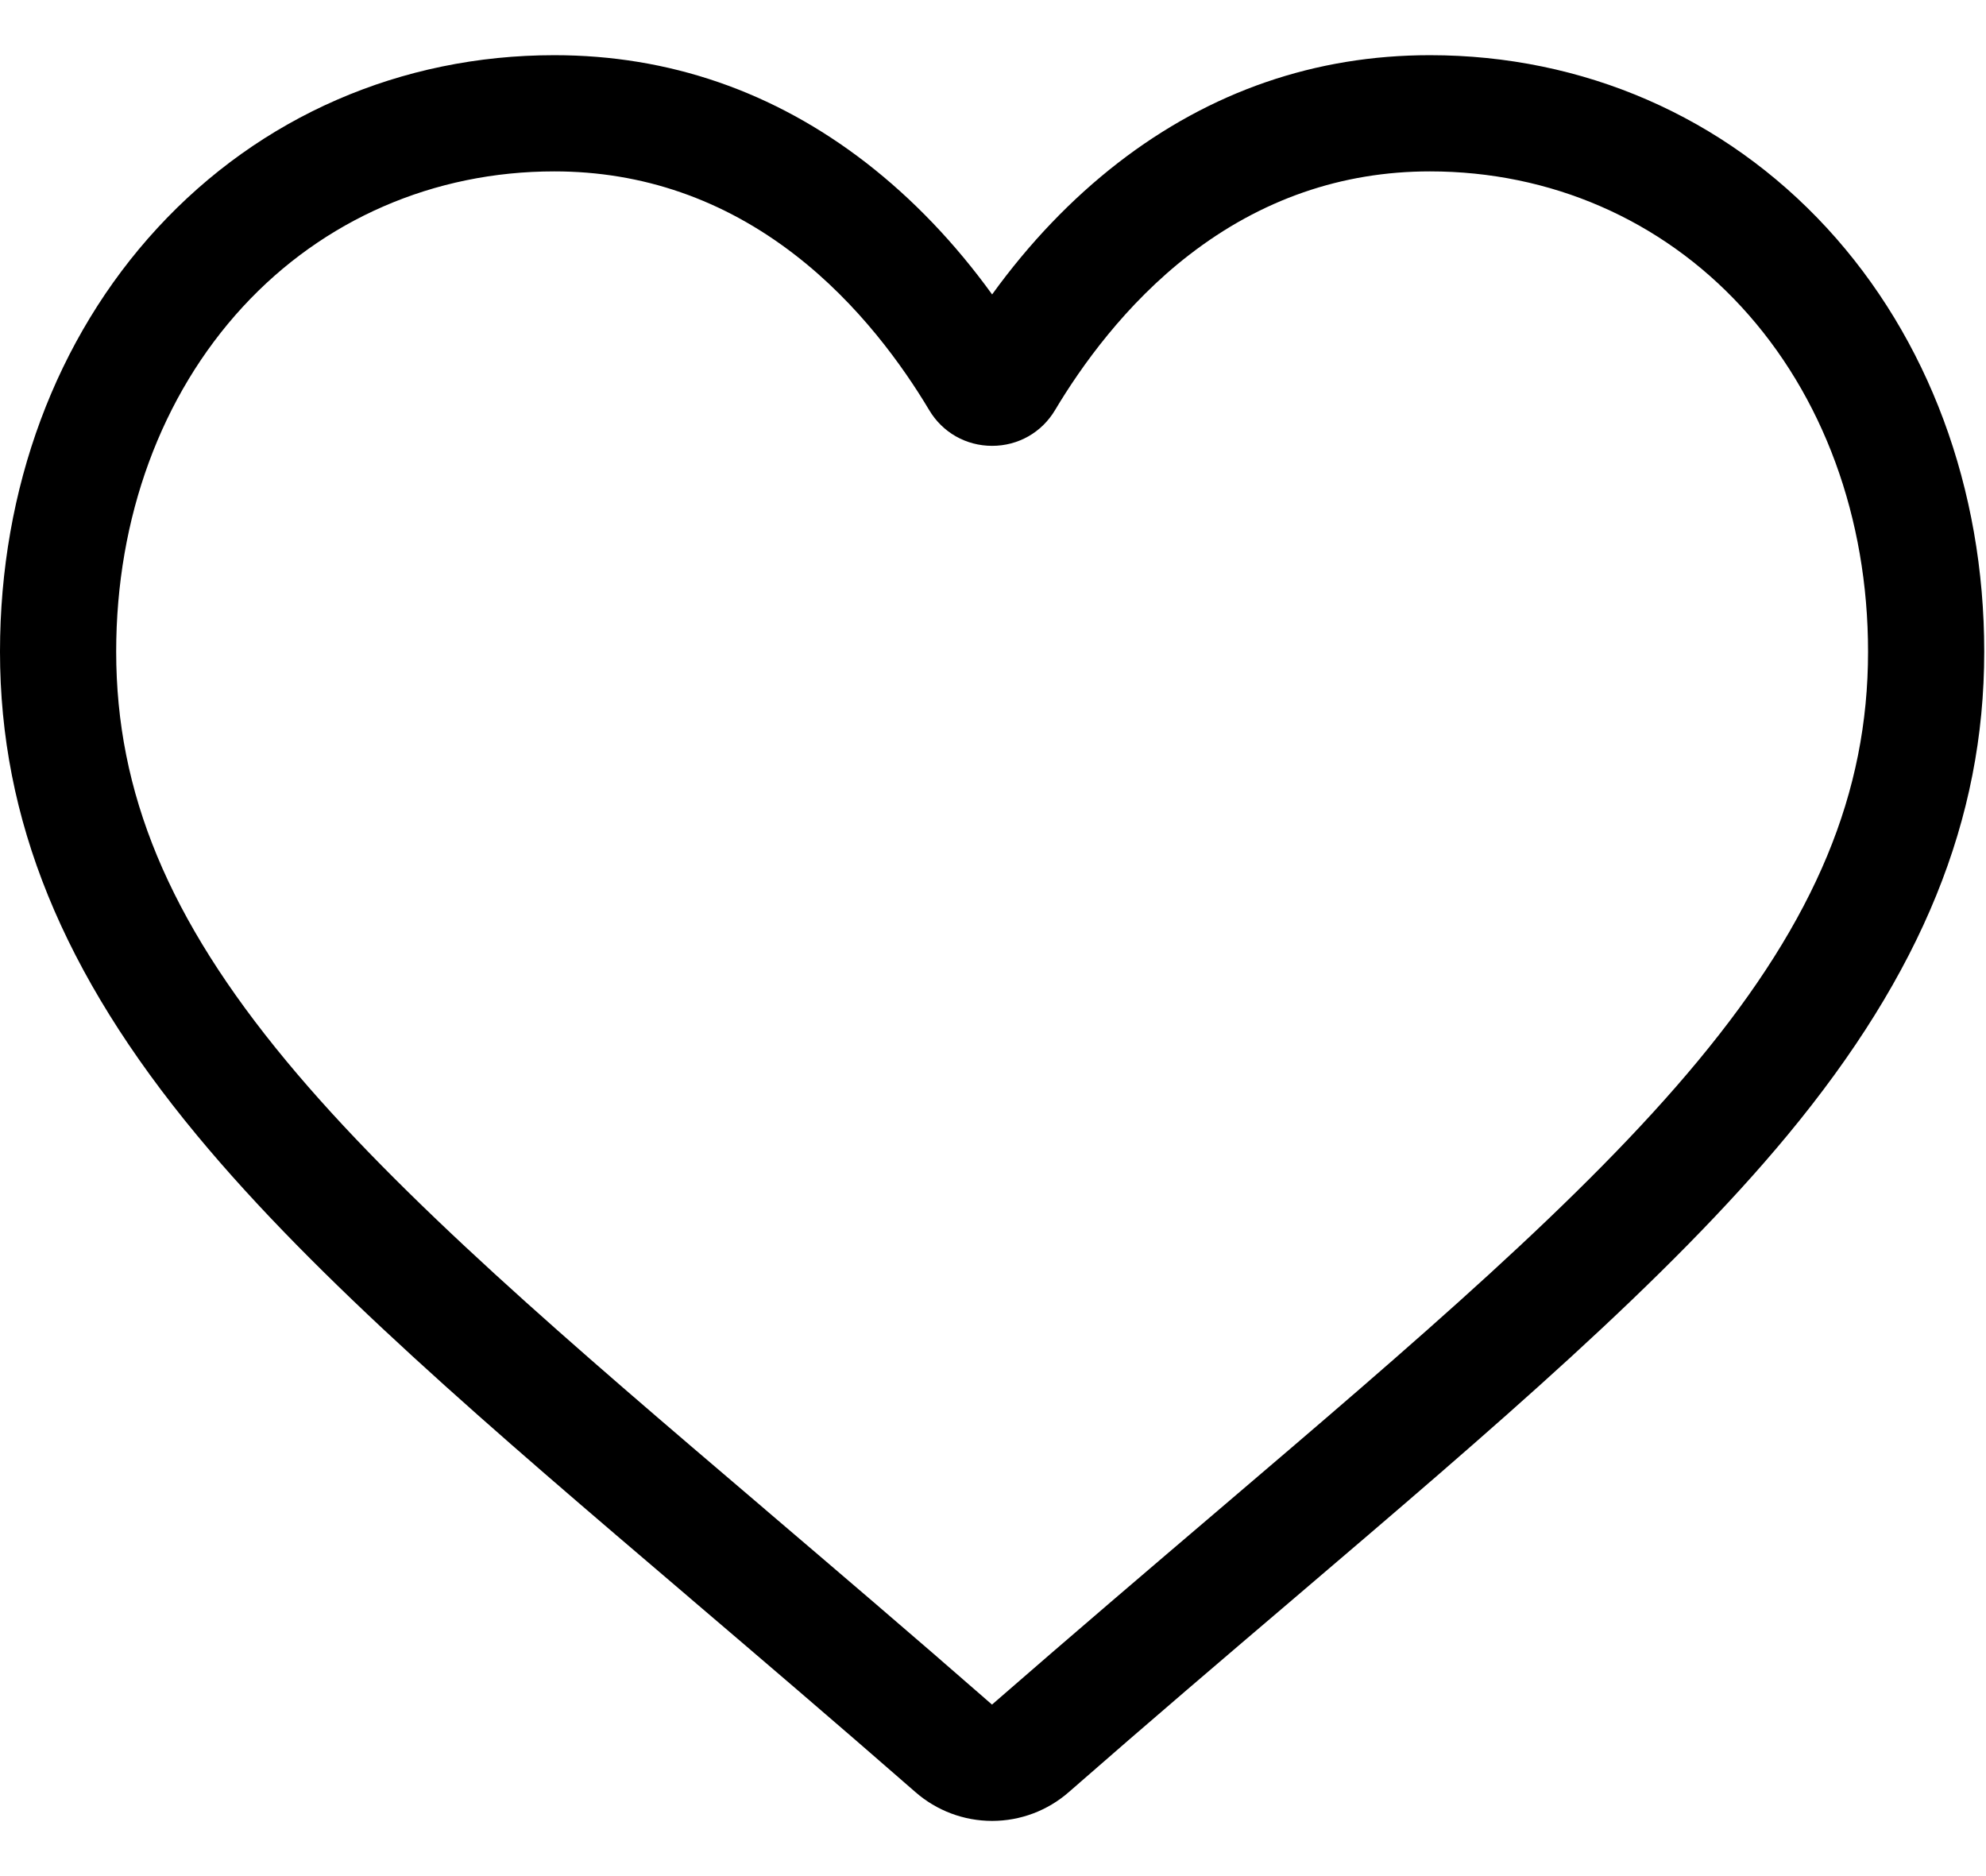 <svg width="18" height="17" viewBox="0 0 18 17" fill="none" xmlns="http://www.w3.org/2000/svg">
<path fill-rule="evenodd" clip-rule="evenodd" d="M5.024 1.553C3.933 1.553 2.93 1.989 2.201 2.78C1.461 3.583 1.053 4.692 1.053 5.905C1.053 7.184 1.529 8.328 2.595 9.614C3.625 10.857 5.157 12.163 6.932 13.675L6.935 13.678C7.555 14.207 8.259 14.806 8.991 15.446C9.727 14.805 10.431 14.205 11.053 13.675C12.827 12.163 14.359 10.857 15.389 9.614C16.455 8.328 16.931 7.184 16.931 5.905C16.931 4.692 16.523 3.583 15.783 2.78C15.054 1.989 14.051 1.553 12.96 1.553C12.161 1.553 11.427 1.808 10.779 2.309C10.201 2.755 9.799 3.32 9.563 3.715C9.442 3.919 9.228 4.04 8.992 4.04C8.756 4.04 8.542 3.919 8.421 3.715C8.185 3.32 7.783 2.755 7.205 2.309C6.557 1.808 5.823 1.553 5.024 1.553V1.553ZM8.992 16.5C8.736 16.5 8.489 16.407 8.297 16.239C7.57 15.604 6.87 15.007 6.252 14.48L6.249 14.477C4.437 12.933 2.872 11.6 1.784 10.286C0.567 8.818 0 7.426 0 5.905C0 4.427 0.507 3.064 1.427 2.066C2.358 1.056 3.635 0.5 5.024 0.5C6.062 0.5 7.013 0.828 7.85 1.475C8.272 1.802 8.655 2.202 8.992 2.668C9.329 2.202 9.712 1.802 10.134 1.475C10.971 0.828 11.922 0.5 12.96 0.5C14.349 0.5 15.627 1.056 16.558 2.066C17.477 3.064 17.984 4.427 17.984 5.905C17.984 7.426 17.417 8.818 16.201 10.286C15.112 11.6 13.547 12.933 11.736 14.477C11.117 15.004 10.415 15.602 9.687 16.239C9.495 16.407 9.248 16.5 8.992 16.5V16.5Z" fill="black"/>
</svg>
